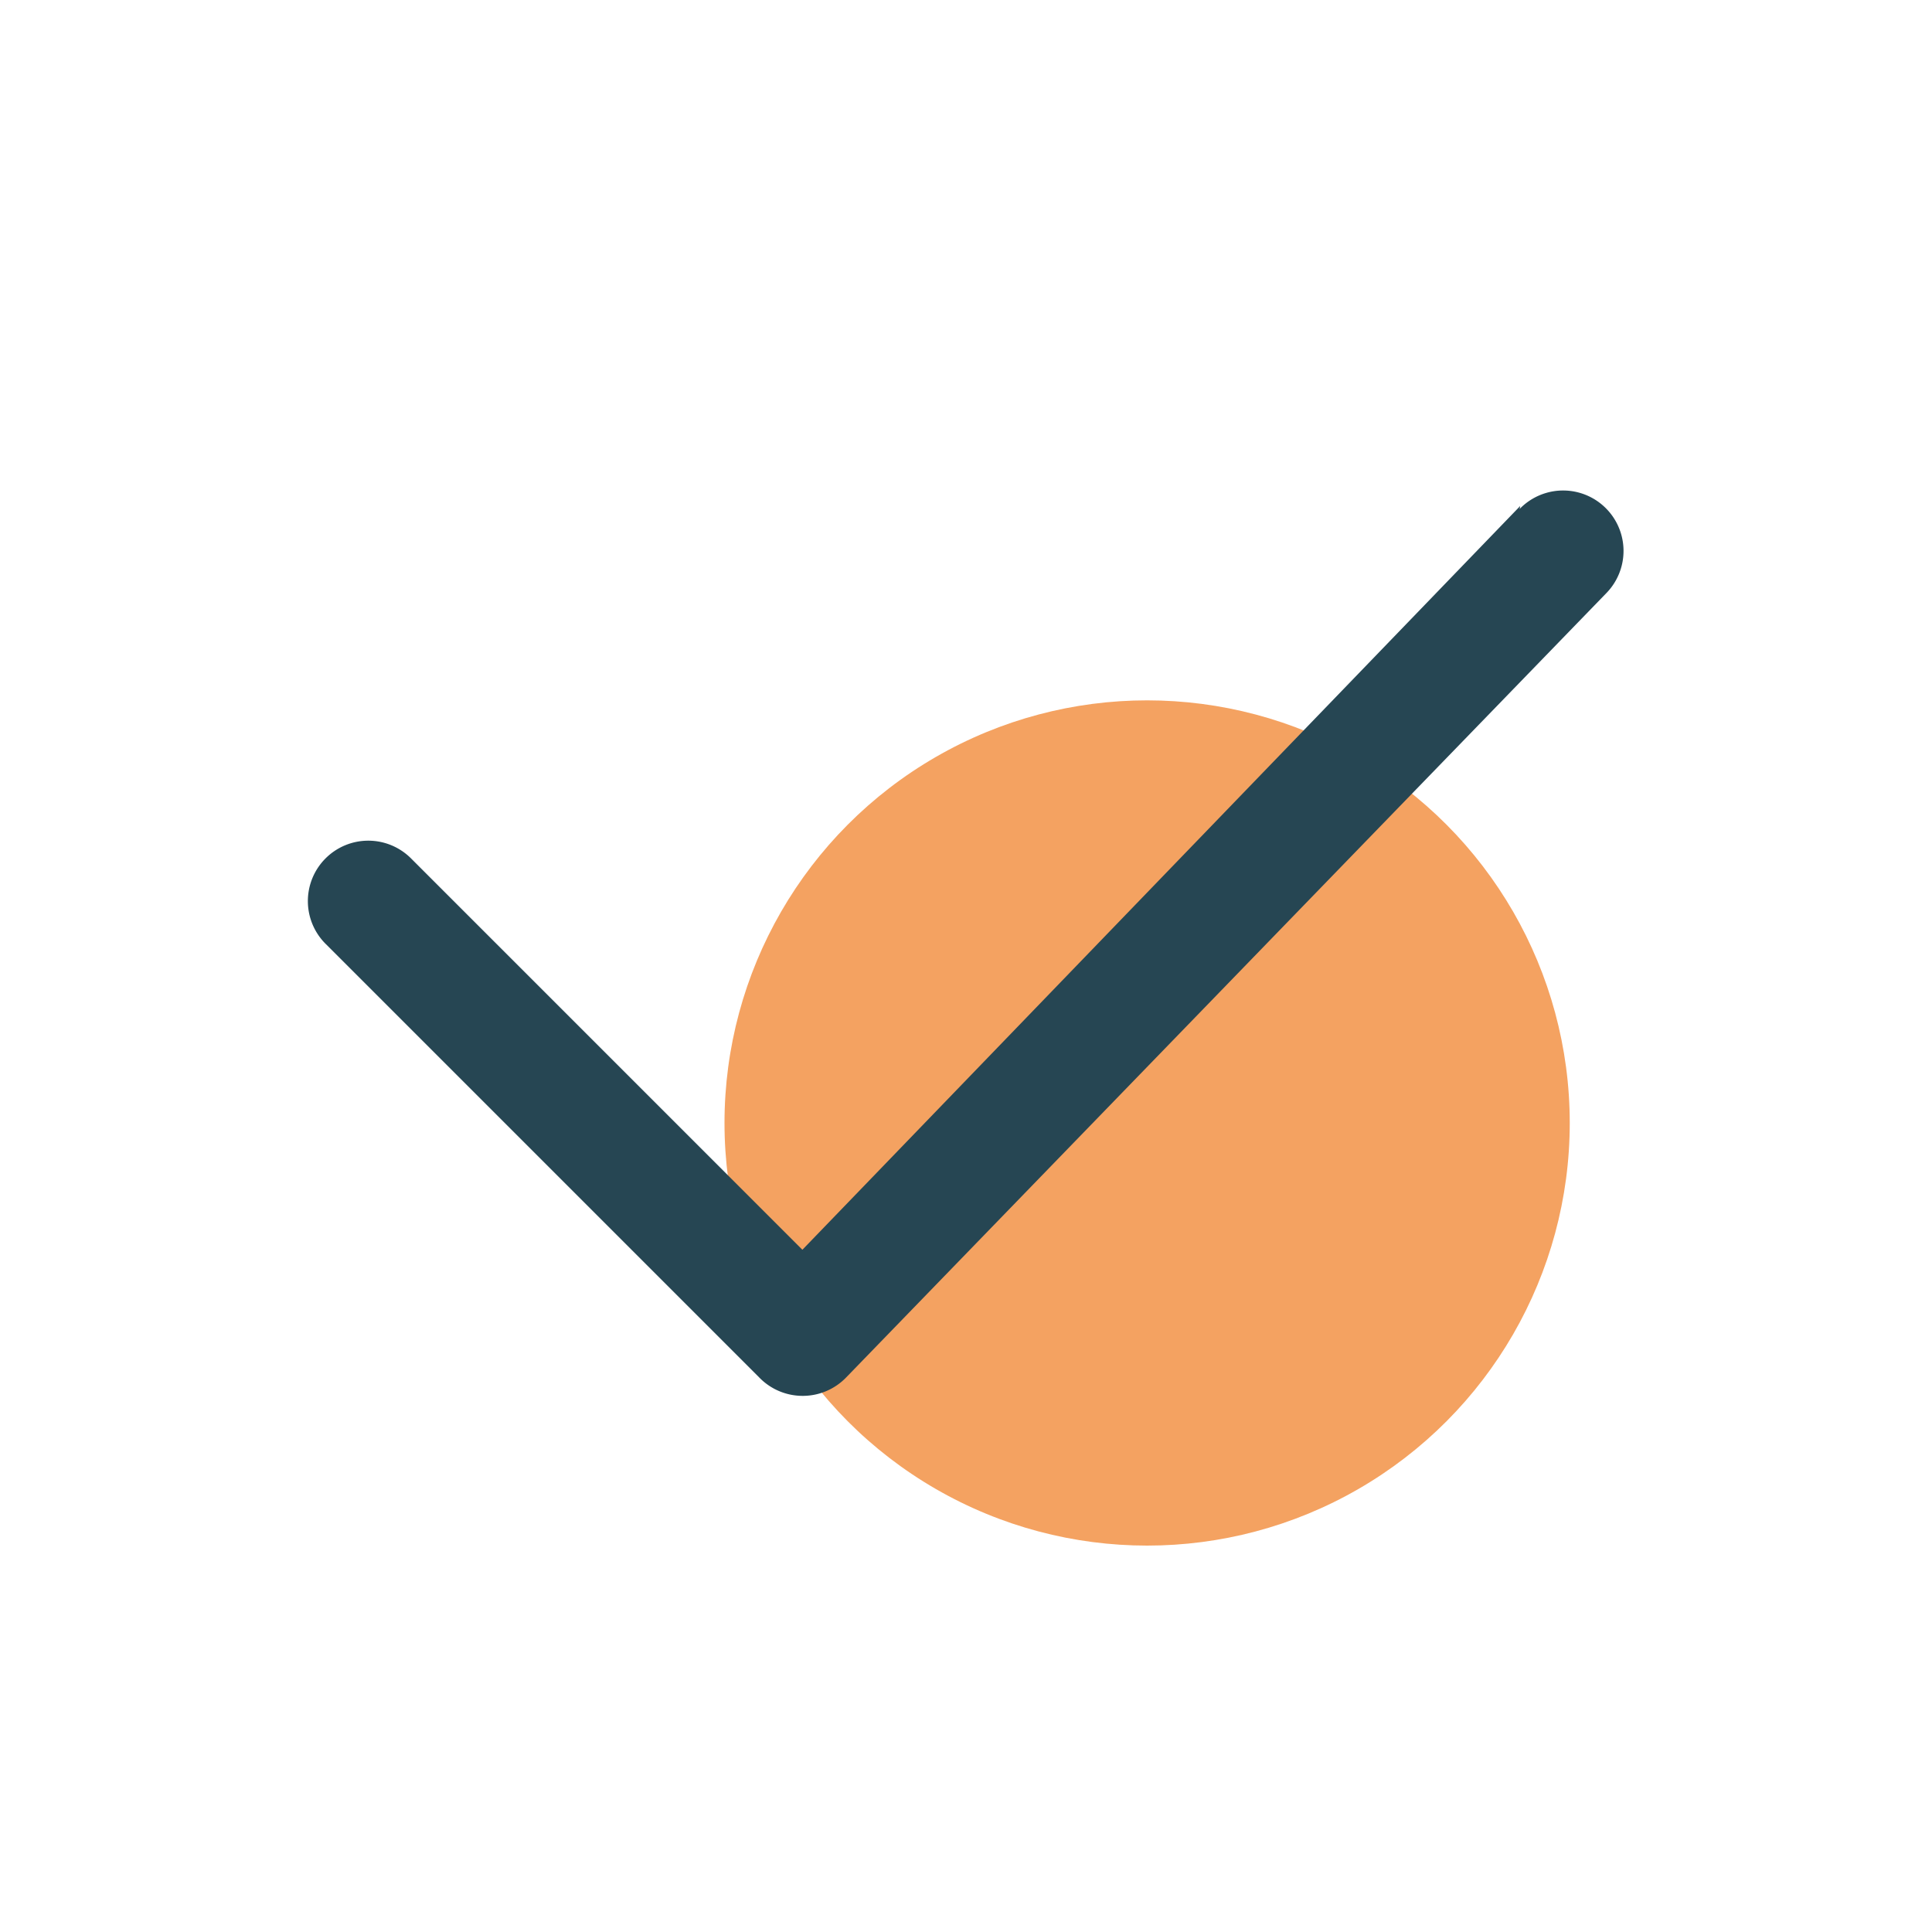 <svg xmlns="http://www.w3.org/2000/svg" viewBox="0 0 32 32" id="check"><circle cx="19" cy="18.6" r="7" fill="#f4a261"></circle><path fill="#264653" d="M25.18 8.38 13.29 20.7l-6.48-6.48a1 1 0 0 0-1.42 0 1 1 0 0 0 0 1.41l7.2 7.2a1 1 0 0 0 .71.29 1 1 0 0 0 .71-.3l12.6-13a1 1 0 0 0-1.44-1.39Z"></path></svg>